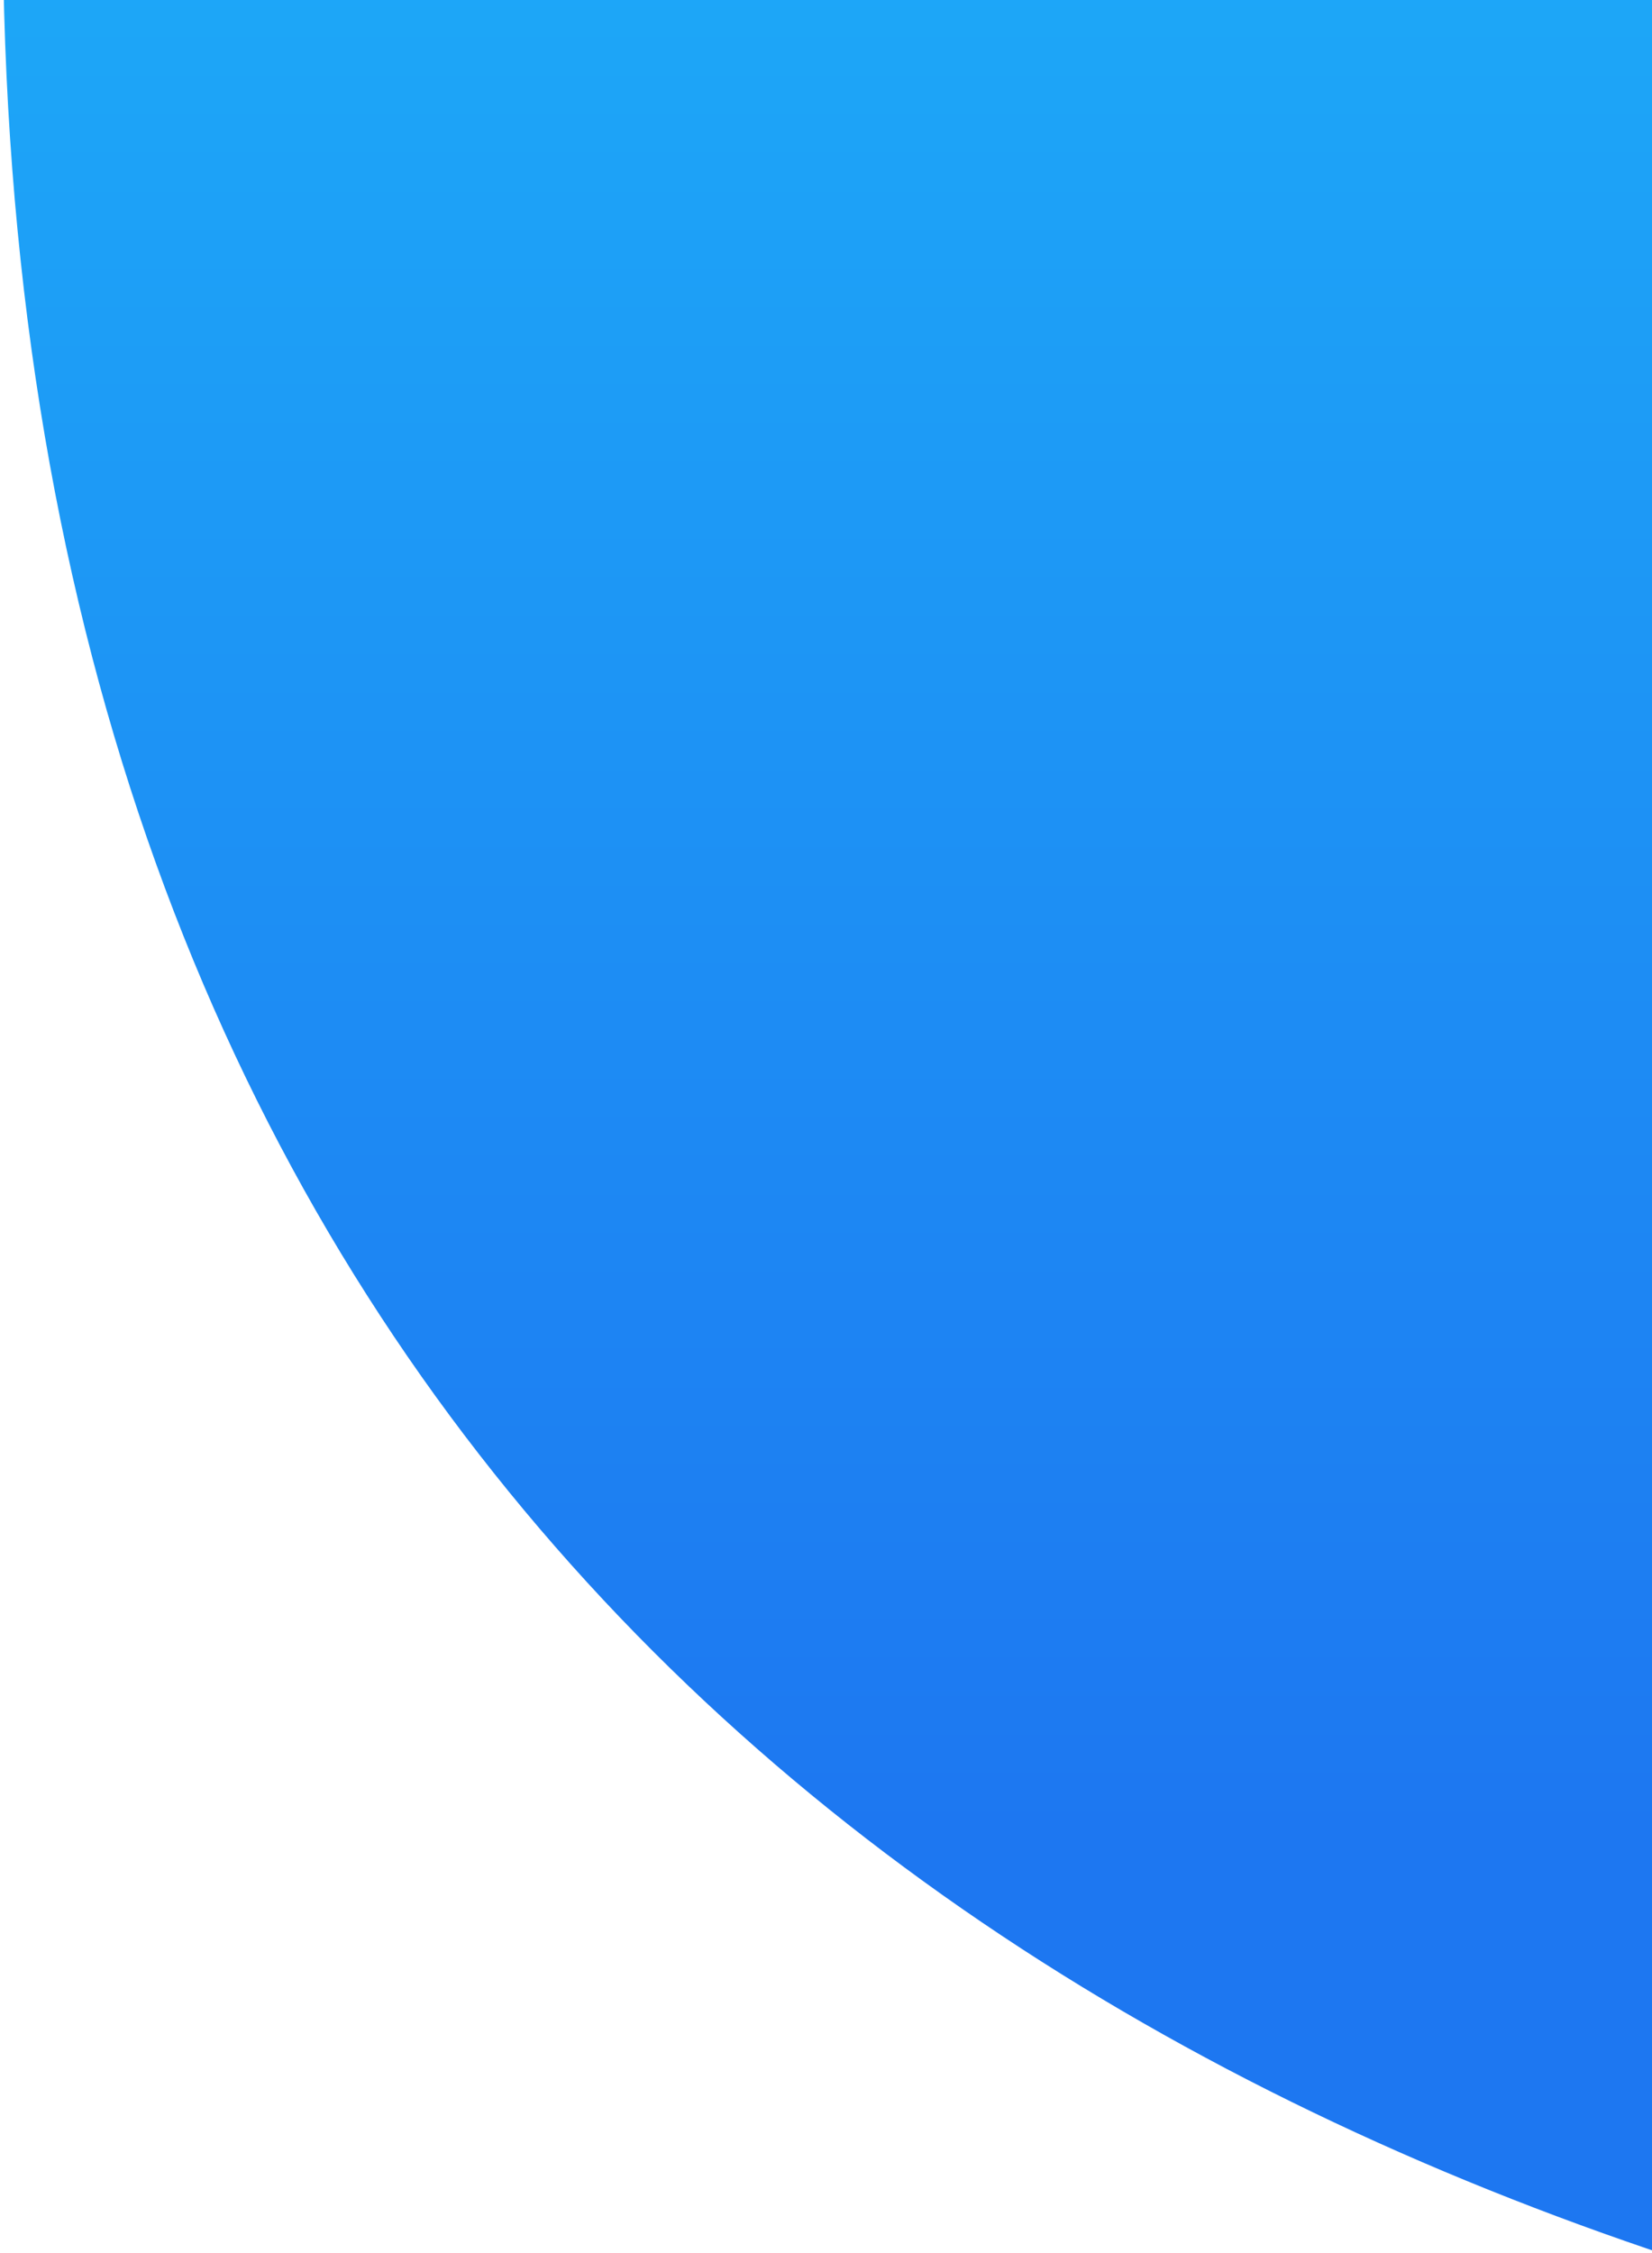 <svg width="256" height="349" viewBox="0 0 256 349" fill="none" xmlns="http://www.w3.org/2000/svg">
<path d="M747.498 260.937C282.923 335.61 283.794 25.726 259.87 -194.45H105.012C105.714 -117.334 2.123 -133.044 0.437 -13.03C0.437 418.468 509.113 431.999 747.498 320.241C747.311 312.328 747.048 300.155 747.498 260.937Z" fill="url(#paint0_linear)"/>
<defs>
<linearGradient id="paint0_linear" x1="373.967" y1="-194.45" x2="373.967" y2="379.458" gradientUnits="userSpaceOnUse">
<stop stop-color="#1DC7FC"/>
<stop offset="0.833" stop-color="#1D77F1"/>
</linearGradient>
</defs>
</svg>
